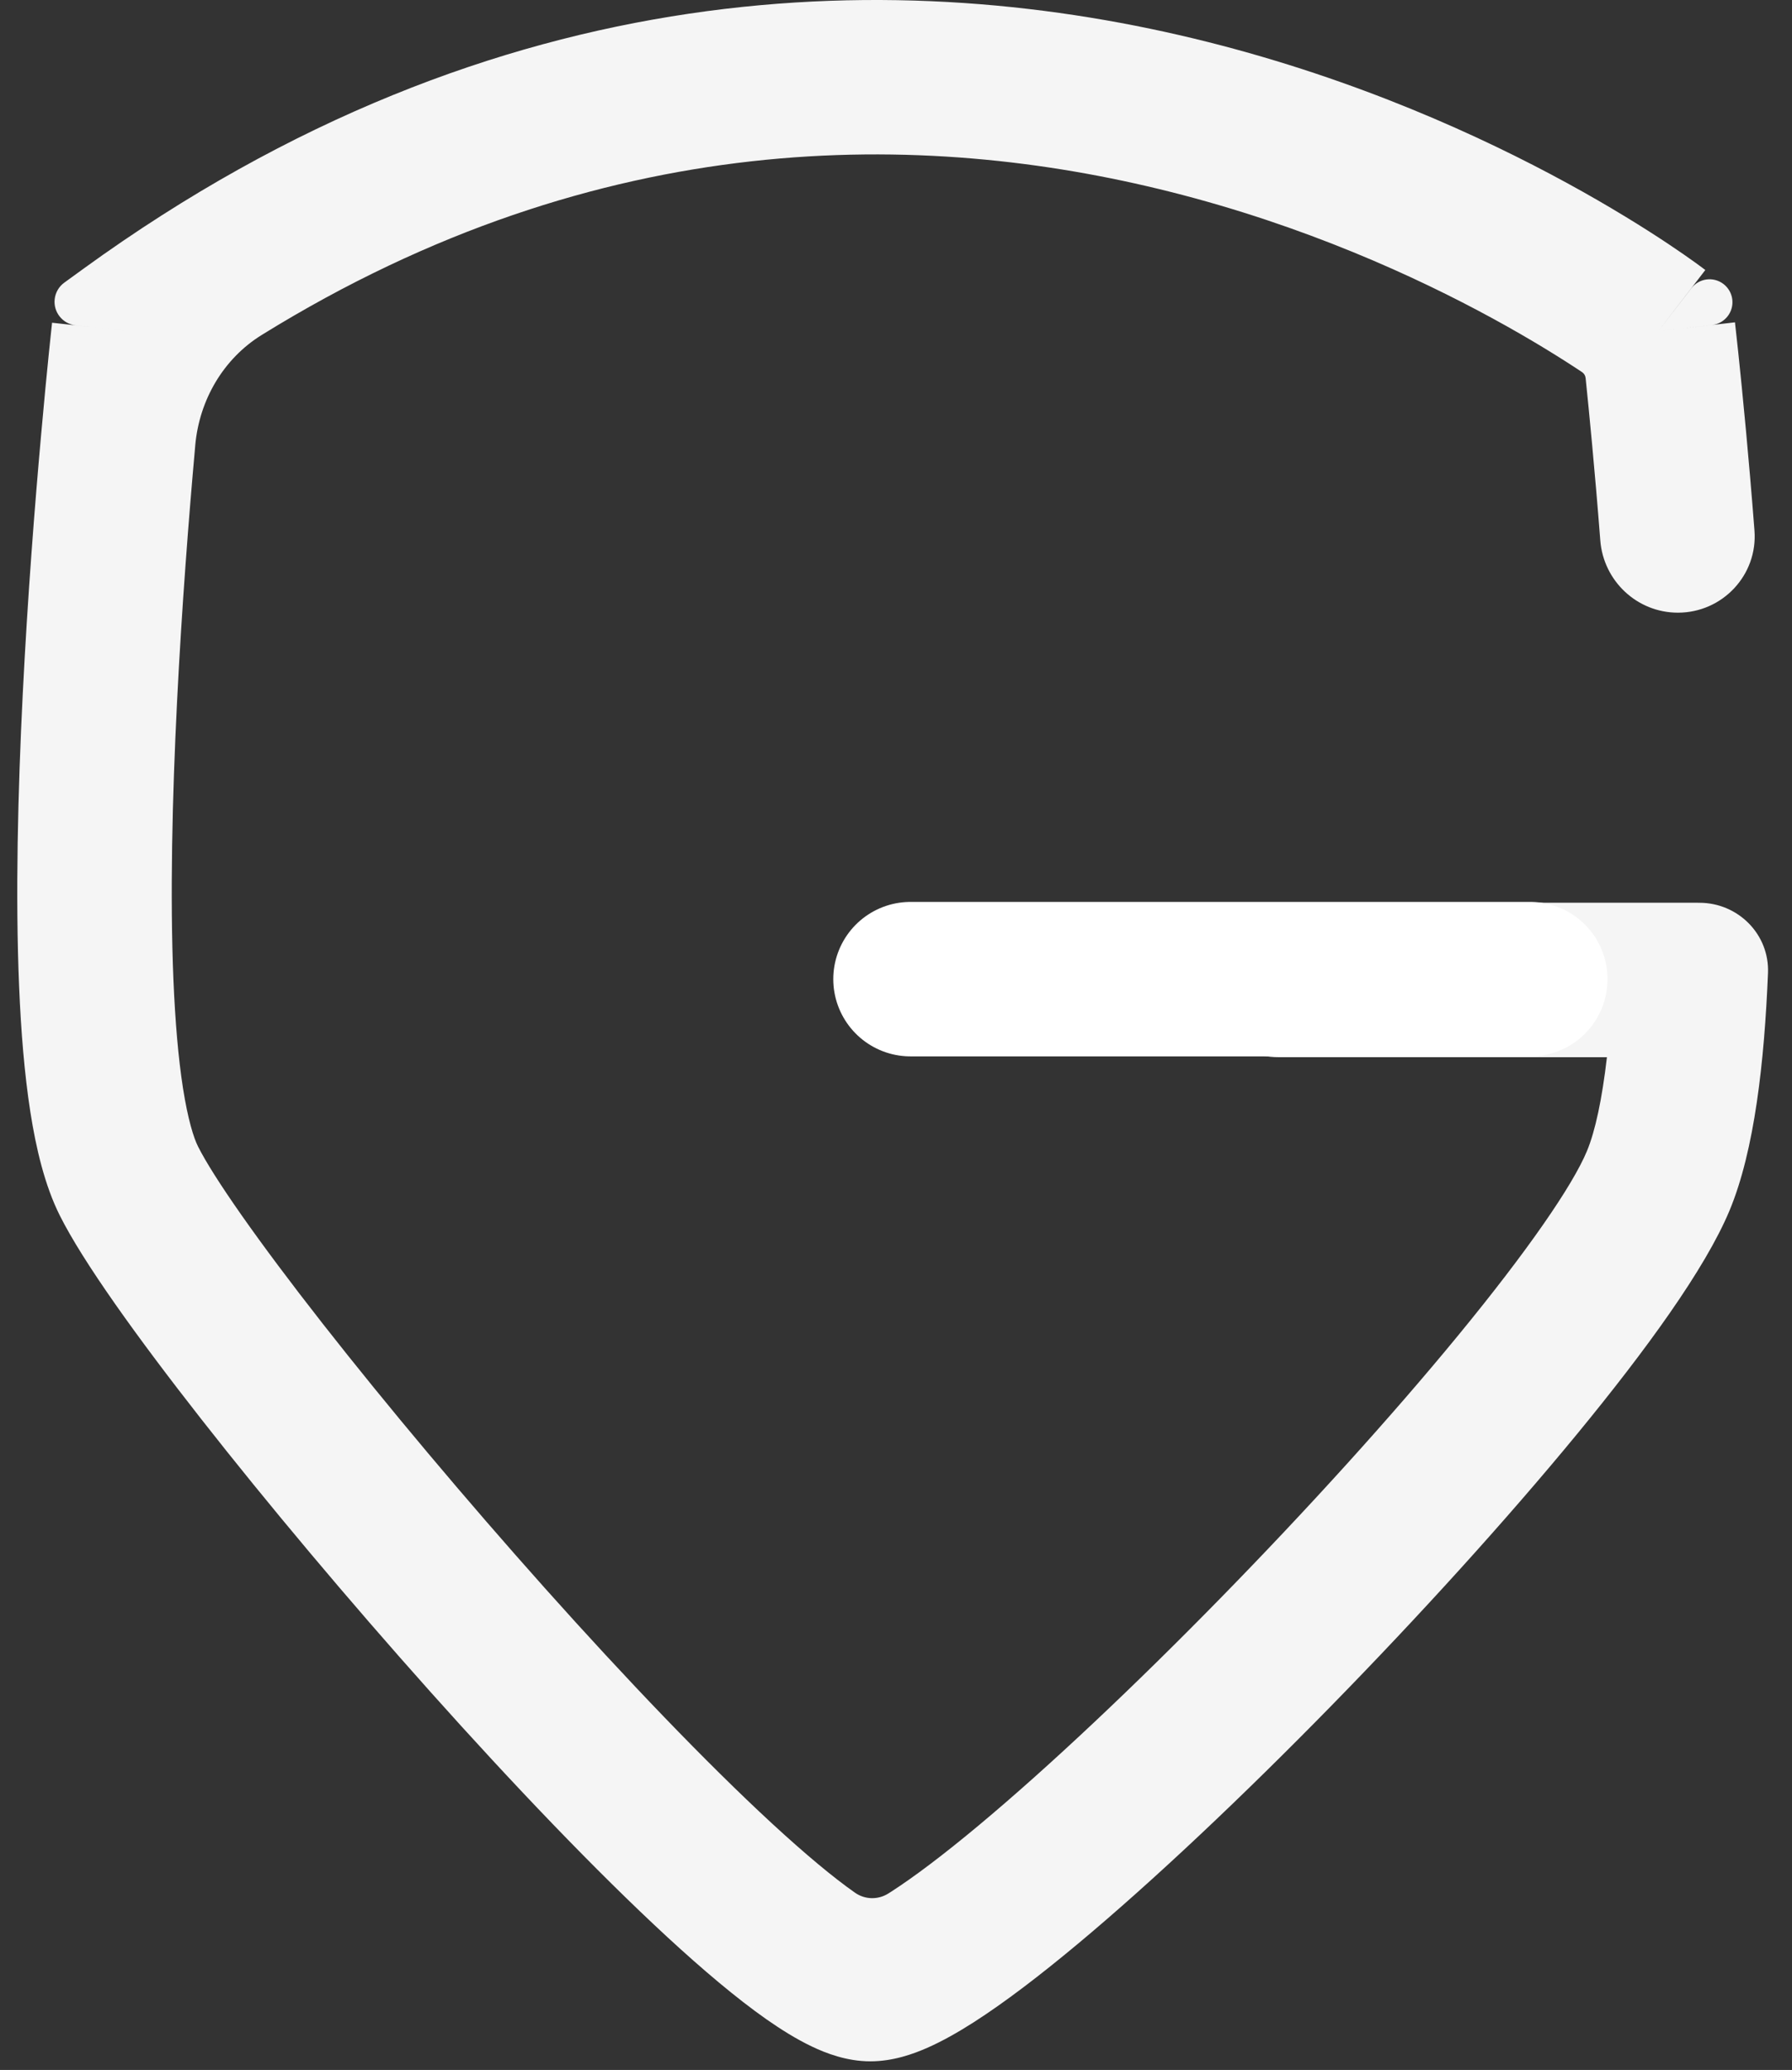 <svg width="58" height="67" viewBox="0 0 58 67" fill="none" xmlns="http://www.w3.org/2000/svg">
<rect x="0" y="0" width="58" height="67" fill="#333333" stroke="none"/>
<path fill-rule="evenodd" clip-rule="evenodd" d="M6.32 14.407L6.309 14.537C6.115 16.704 5.884 19.639 5.73 22.721C5.575 25.813 5.501 29.008 5.613 31.711C5.67 33.063 5.771 34.251 5.922 35.218C6.08 36.228 6.267 36.825 6.406 37.103C6.902 38.095 8.339 40.157 10.45 42.851C12.508 45.477 15.067 48.529 17.659 51.431C20.258 54.339 22.854 57.054 24.99 59.025C26.064 60.015 26.971 60.771 27.673 61.263C27.995 61.489 28.417 61.499 28.751 61.289L28.821 61.245C29.568 60.766 30.536 60.036 31.678 59.083C33.951 57.186 36.731 54.562 39.508 51.723C42.282 48.888 45.013 45.88 47.192 43.228C49.444 40.488 50.898 38.375 51.362 37.26C51.631 36.615 51.852 35.584 52.01 34.22L41.381 34.22C40.001 34.22 38.881 33.101 38.881 31.72C38.881 30.339 40.001 29.22 41.381 29.22L54.955 29.22V29.221H55.003C56.256 29.221 57.274 30.244 57.223 31.496C57.105 34.359 56.791 37.231 55.978 39.183C55.192 41.068 53.272 43.705 51.055 46.403C48.765 49.188 45.934 52.305 43.082 55.22C40.234 58.131 37.327 60.882 34.881 62.922C33.664 63.938 32.514 64.817 31.516 65.456C31.017 65.775 30.509 66.065 30.014 66.283C29.568 66.48 28.907 66.721 28.17 66.721C27.398 66.721 26.722 66.454 26.274 66.24C25.779 66.004 25.28 65.692 24.8 65.356C23.838 64.68 22.745 63.756 21.6 62.7C19.298 60.576 16.582 57.729 13.931 54.762C11.274 51.788 8.645 48.654 6.515 45.935C4.439 43.286 2.688 40.848 1.934 39.34C1.448 38.368 1.166 37.168 0.982 35.99C0.792 34.77 0.679 33.38 0.618 31.919C0.496 28.997 0.578 25.63 0.736 22.471C0.894 19.304 1.131 16.301 1.329 14.093C1.427 12.988 1.516 12.079 1.58 11.445C1.613 11.128 1.639 10.88 1.657 10.71L1.678 10.515L1.683 10.464L1.685 10.451L1.685 10.447L1.685 10.446C1.685 10.445 1.685 10.445 4.165 10.721L2.447 10.53C2.026 10.483 1.723 10.104 1.77 9.683C1.794 9.469 1.907 9.274 2.082 9.148L2.702 8.698C16.174 -1.076 29.348 -1.093 39.093 1.359C43.938 2.579 47.934 4.405 50.719 5.925C52.115 6.687 53.214 7.376 53.974 7.881C54.354 8.134 54.649 8.341 54.855 8.489C54.958 8.563 55.038 8.622 55.095 8.665L55.146 8.703L55.163 8.716L55.184 8.732L55.191 8.737L55.194 8.74C55.195 8.74 55.196 8.741 53.67 10.721C56.153 10.432 56.154 10.433 56.154 10.433L56.154 10.434L56.154 10.438L56.156 10.451L56.161 10.5L56.182 10.688C56.2 10.851 56.227 11.089 56.259 11.394C56.323 12.003 56.412 12.877 56.511 13.944C56.598 14.884 56.693 15.976 56.785 17.17C56.897 18.61 55.751 19.831 54.307 19.831C52.988 19.831 51.898 18.808 51.795 17.493C51.707 16.354 51.616 15.309 51.532 14.405C51.452 13.535 51.378 12.798 51.32 12.235C51.312 12.157 51.269 12.087 51.204 12.044C50.552 11.61 49.577 10.998 48.324 10.314C45.813 8.944 42.215 7.301 37.873 6.208C29.923 4.207 19.474 4.034 8.474 10.84C7.228 11.611 6.452 12.947 6.32 14.407ZM53.67 10.721L54.744 9.329C54.994 9.004 55.459 8.944 55.784 9.194C55.942 9.316 56.045 9.497 56.068 9.696C56.115 10.103 55.824 10.471 55.417 10.518L53.67 10.721ZM27.888 61.752C27.879 61.754 27.875 61.755 27.874 61.756C27.874 61.756 27.875 61.755 27.877 61.755C27.88 61.754 27.883 61.753 27.888 61.752ZM28.507 61.763C28.519 61.767 28.525 61.769 28.526 61.769C28.526 61.77 28.52 61.768 28.507 61.763Z" fill="#F5F5F5"/>
<path d="M49.529 31.693L29.47 31.693" stroke="white" stroke-width="5" stroke-linecap="round"/>
</svg>
